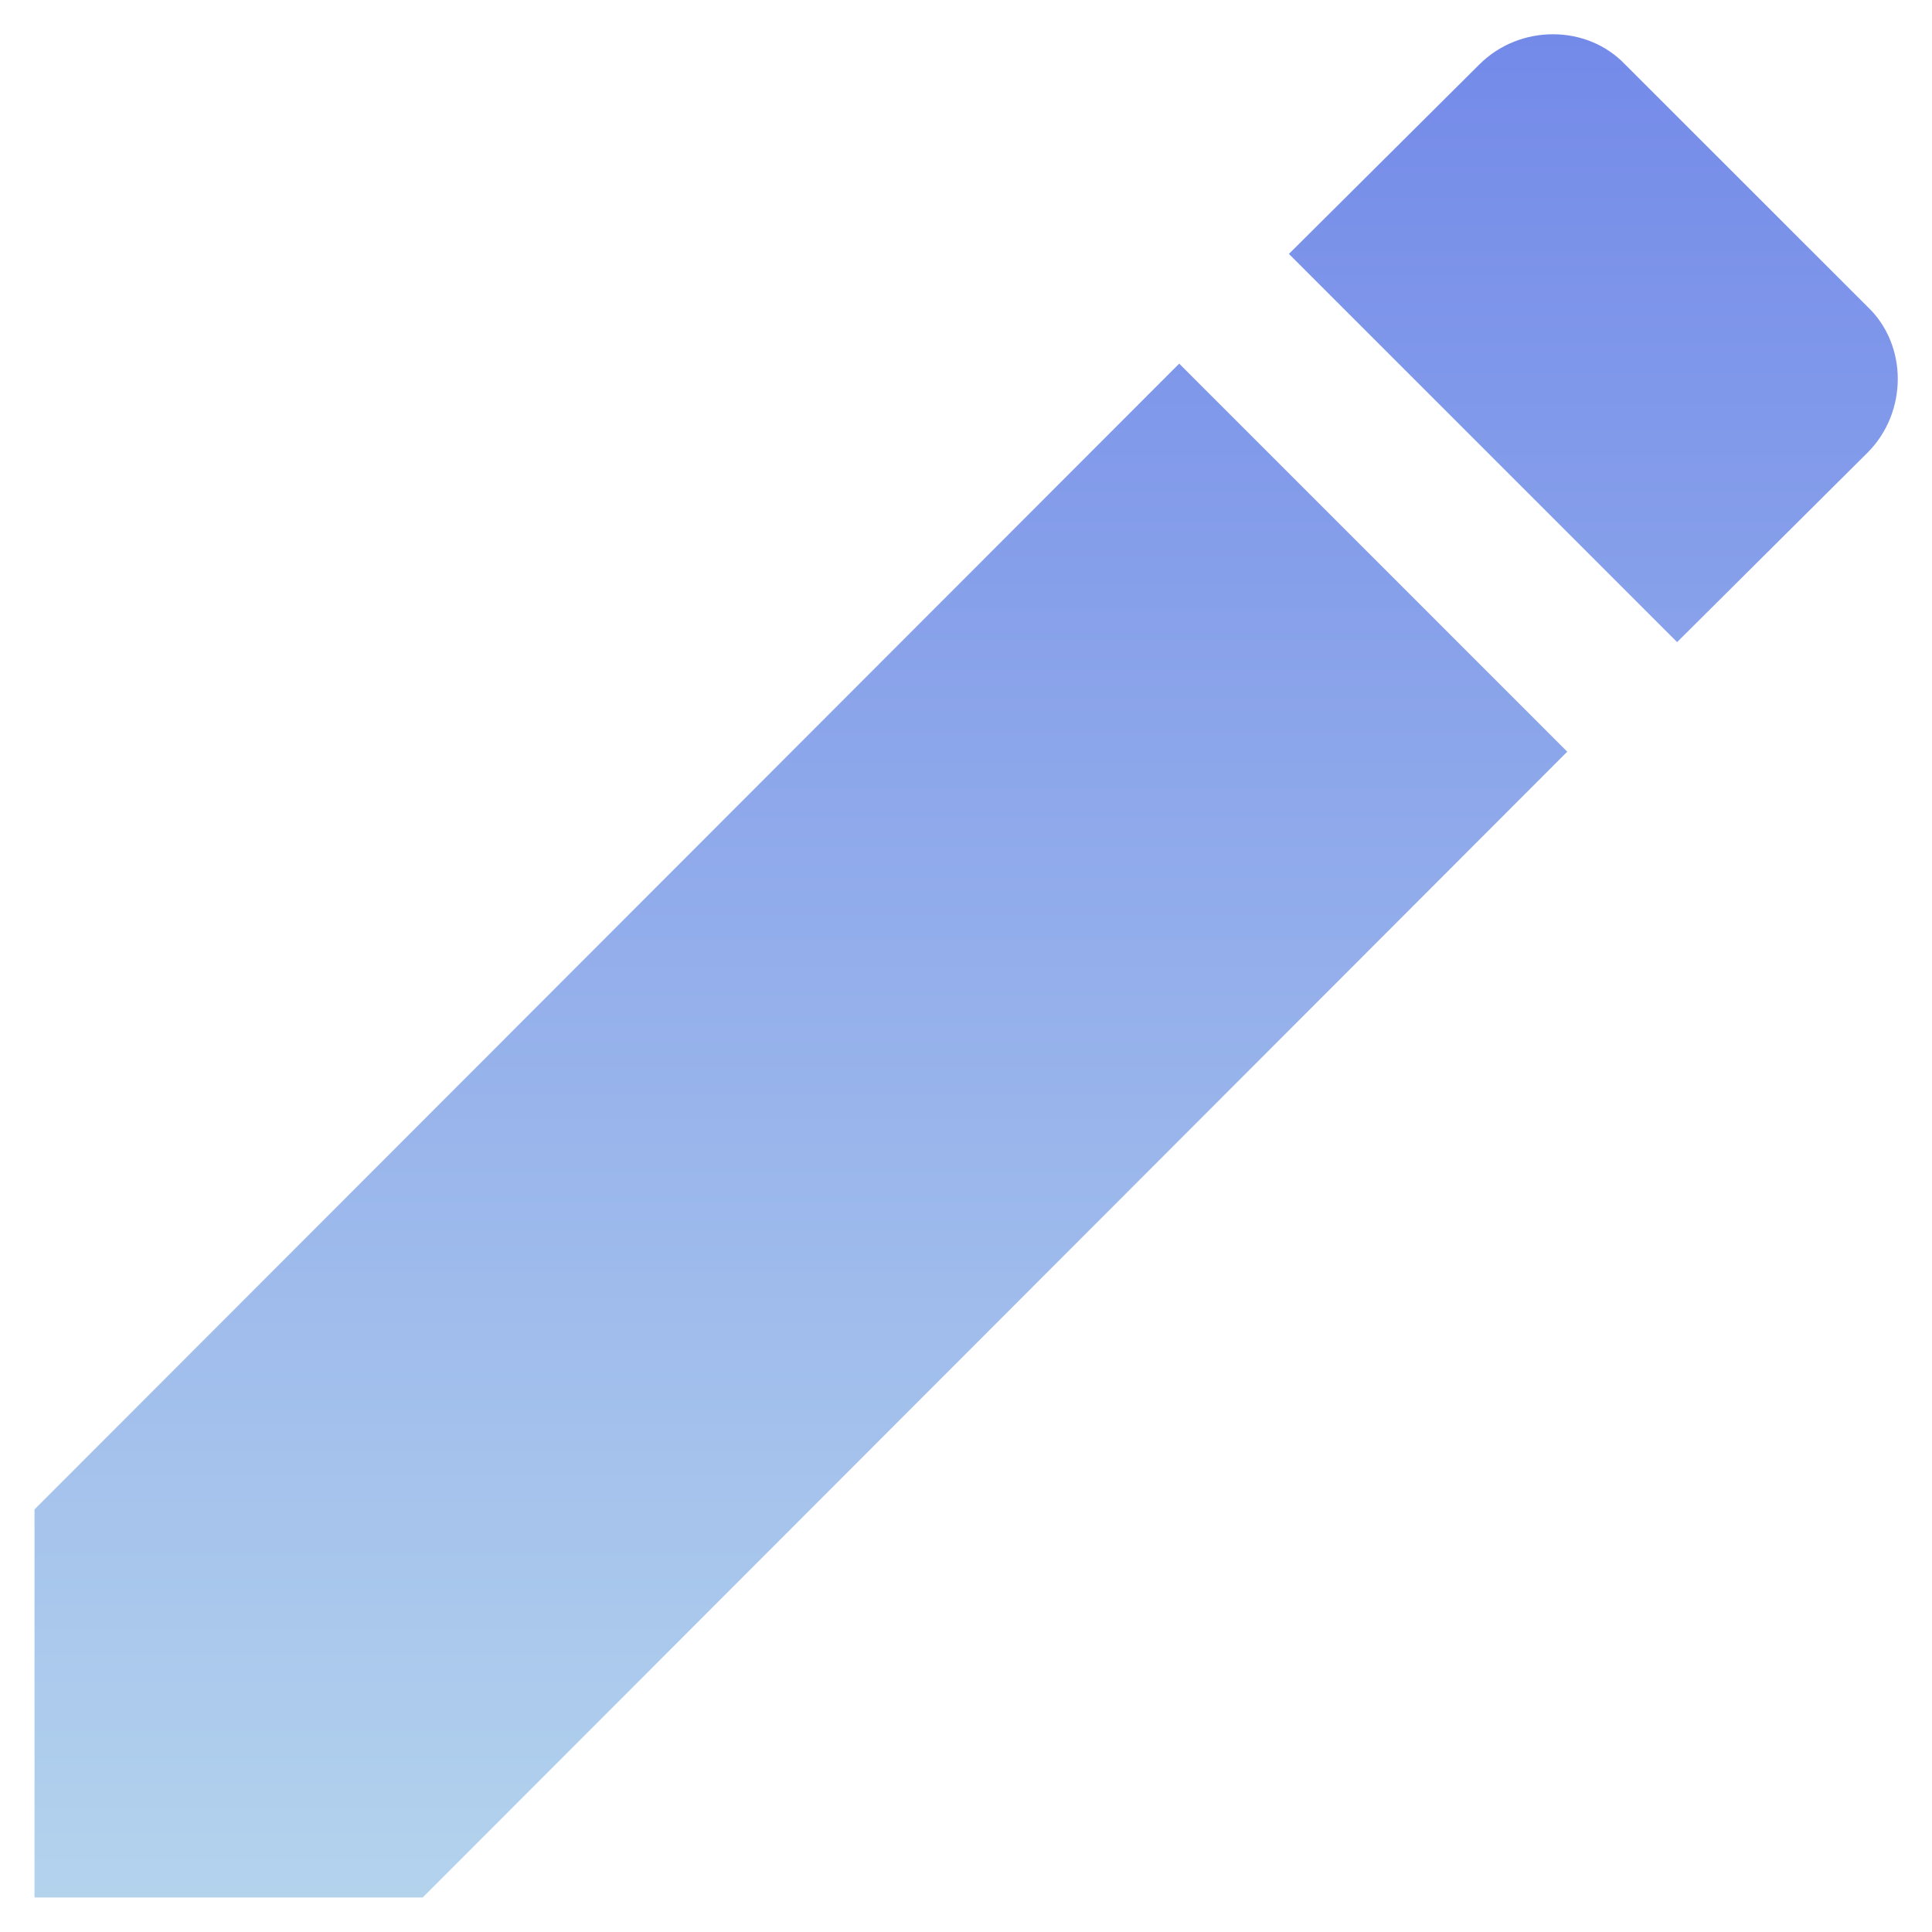 <svg width="14" height="14" fill="none" xmlns="http://www.w3.org/2000/svg"><path d="M13.533 3.28c.292-.292.292-.78 0-1.057L11.777.468c-.278-.293-.766-.293-1.058 0L9.34 1.84l2.813 2.813 1.38-1.373zM.25 10.938v2.812h2.813l8.294-8.303-2.812-2.812L.25 10.938z" fill="url(#paint0_linear_2709_1248)"/><defs><linearGradient id="paint0_linear_2709_1248" x1="7.001" y1=".248" x2="7.001" y2="13.75" gradientUnits="userSpaceOnUse"><stop stop-color="#748AE9"/><stop offset="1" stop-color="#B3D3ED"/></linearGradient></defs></svg>
